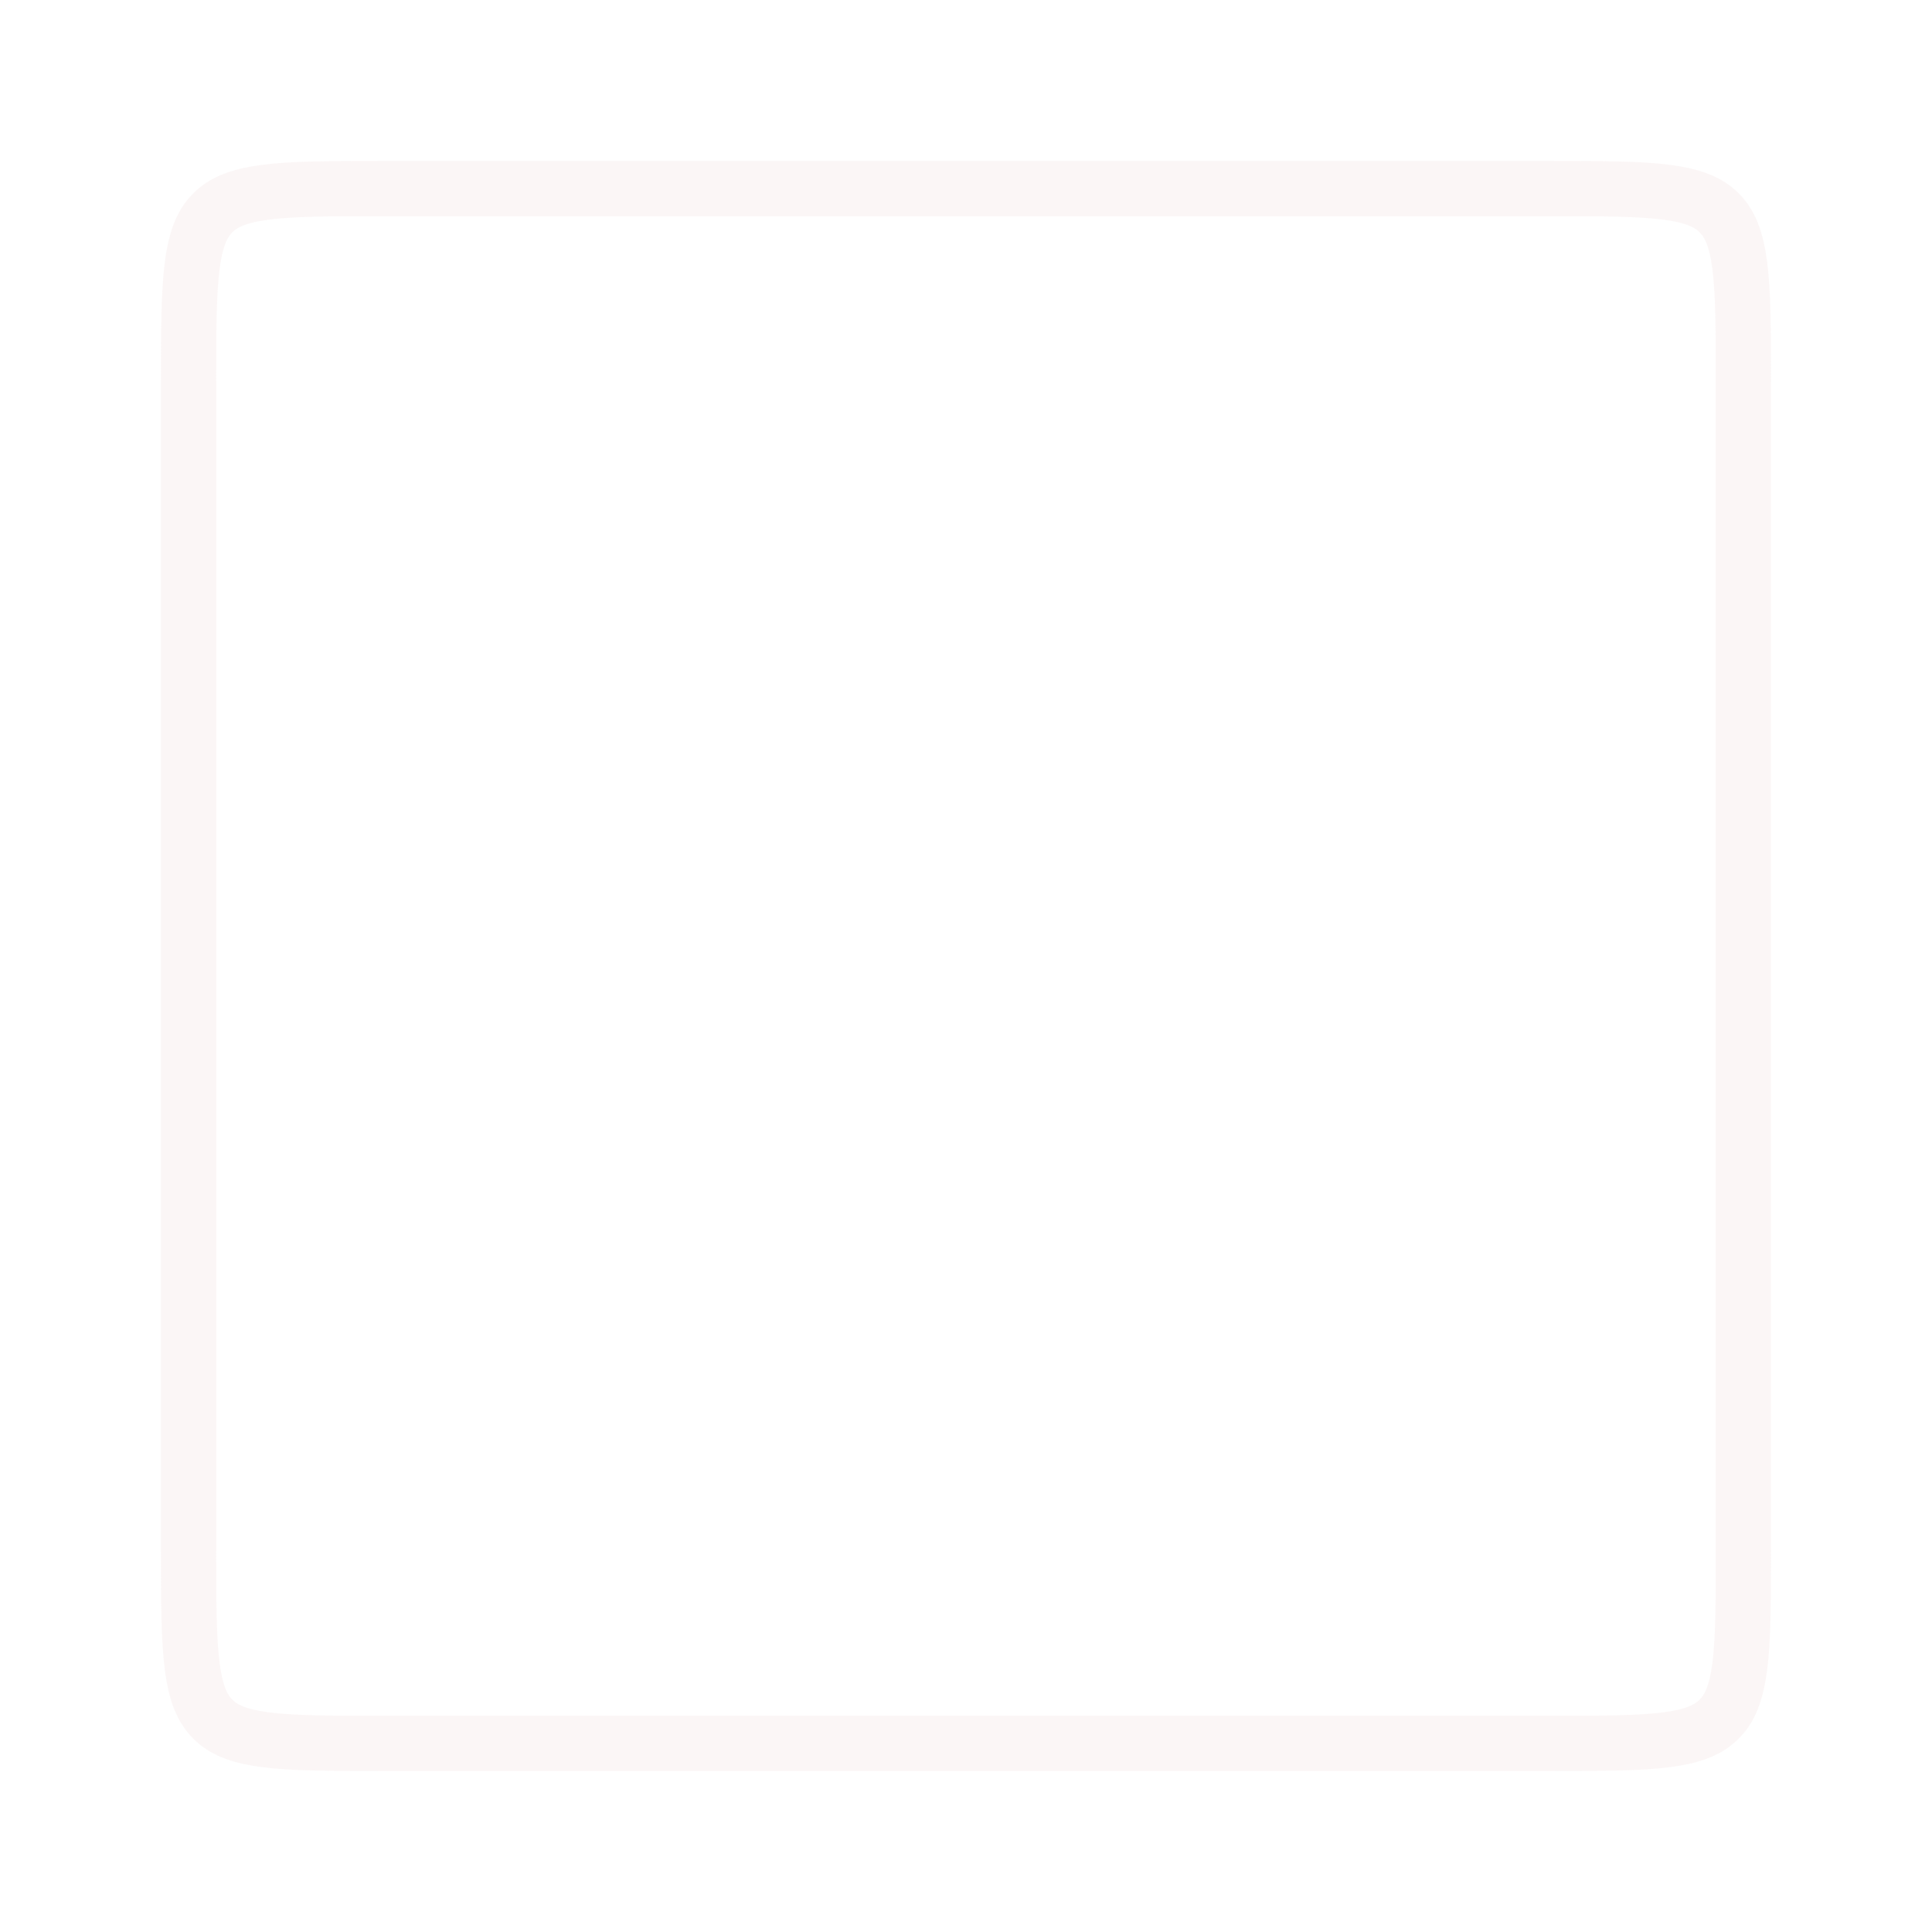 <svg width="38" height="38" viewBox="0 0 38 38" fill="none" xmlns="http://www.w3.org/2000/svg">
<path fill-rule="evenodd" clip-rule="evenodd" d="M3.803 3.803C3.167 4.439 3.167 5.462 3.167 7.51V30.491C3.167 32.538 3.167 33.561 3.803 34.197C4.439 34.833 5.462 34.833 7.509 34.833H30.49C32.538 34.833 33.561 34.833 34.197 34.197C34.833 33.561 34.833 32.538 34.833 30.491V7.51C34.833 5.462 34.833 4.439 34.197 3.803C34.148 3.753 34.096 3.708 34.041 3.666V26.917H33.465C32.578 26.917 32.134 26.917 31.735 26.751C31.336 26.586 31.022 26.272 30.395 25.645L26.869 22.119C26.145 21.395 25.783 21.033 25.333 21.033C24.884 21.033 24.521 21.395 23.798 22.119L20.134 25.783C19.62 26.297 19.363 26.553 19.08 26.499C18.797 26.444 18.654 26.11 18.368 25.443L15.513 18.781C14.941 17.446 14.655 16.778 14.089 16.669C13.523 16.56 13.009 17.074 11.982 18.101L5.542 24.542V3.205C4.722 3.264 4.19 3.415 3.803 3.803Z" fill="white" fill-opacity="0.5"/>
<g filter="url(#filter0_b_440_98)">
<path d="M7.509 3.709H30.49C31.529 3.709 32.254 3.711 32.801 3.784C33.332 3.856 33.613 3.986 33.813 4.186C34.014 4.387 34.144 4.668 34.216 5.199C34.289 5.746 34.29 6.471 34.29 7.509V30.49C34.29 31.529 34.289 32.254 34.216 32.801C34.144 33.332 34.014 33.613 33.813 33.813C33.613 34.014 33.332 34.144 32.801 34.216C32.254 34.289 31.529 34.29 30.49 34.29H7.509C6.47 34.29 5.746 34.289 5.199 34.216C4.668 34.144 4.387 34.014 4.186 33.813C3.986 33.613 3.855 33.332 3.784 32.801C3.711 32.254 3.709 31.529 3.709 30.49V7.509C3.709 6.471 3.711 5.746 3.784 5.199C3.855 4.668 3.986 4.387 4.186 4.186C4.387 3.986 4.668 3.856 5.199 3.784C5.746 3.711 6.47 3.709 7.509 3.709Z" stroke="#F9EEEE" stroke-opacity="0.5" stroke-width="1.086"/>
</g>
<g filter="url(#filter1_b_440_98)">
<circle cx="23.75" cy="14.25" r="3.167" fill="white" fill-opacity="0.5"/>
</g>
<defs>
<filter id="filter0_b_440_98" x="-18.548" y="-18.548" width="75.095" height="75.095" filterUnits="userSpaceOnUse" color-interpolation-filters="sRGB">
<feFlood flood-opacity="0" result="BackgroundImageFix"/>
<feGaussianBlur in="BackgroundImage" stdDeviation="10.857"/>
<feComposite in2="SourceAlpha" operator="in" result="effect1_backgroundBlur_440_98"/>
<feBlend mode="normal" in="SourceGraphic" in2="effect1_backgroundBlur_440_98" result="shape"/>
</filter>
<filter id="filter1_b_440_98" x="-1.131" y="-10.631" width="49.762" height="49.762" filterUnits="userSpaceOnUse" color-interpolation-filters="sRGB">
<feFlood flood-opacity="0" result="BackgroundImageFix"/>
<feGaussianBlur in="BackgroundImage" stdDeviation="10.857"/>
<feComposite in2="SourceAlpha" operator="in" result="effect1_backgroundBlur_440_98"/>
<feBlend mode="normal" in="SourceGraphic" in2="effect1_backgroundBlur_440_98" result="shape"/>
</filter>
</defs>
</svg>

